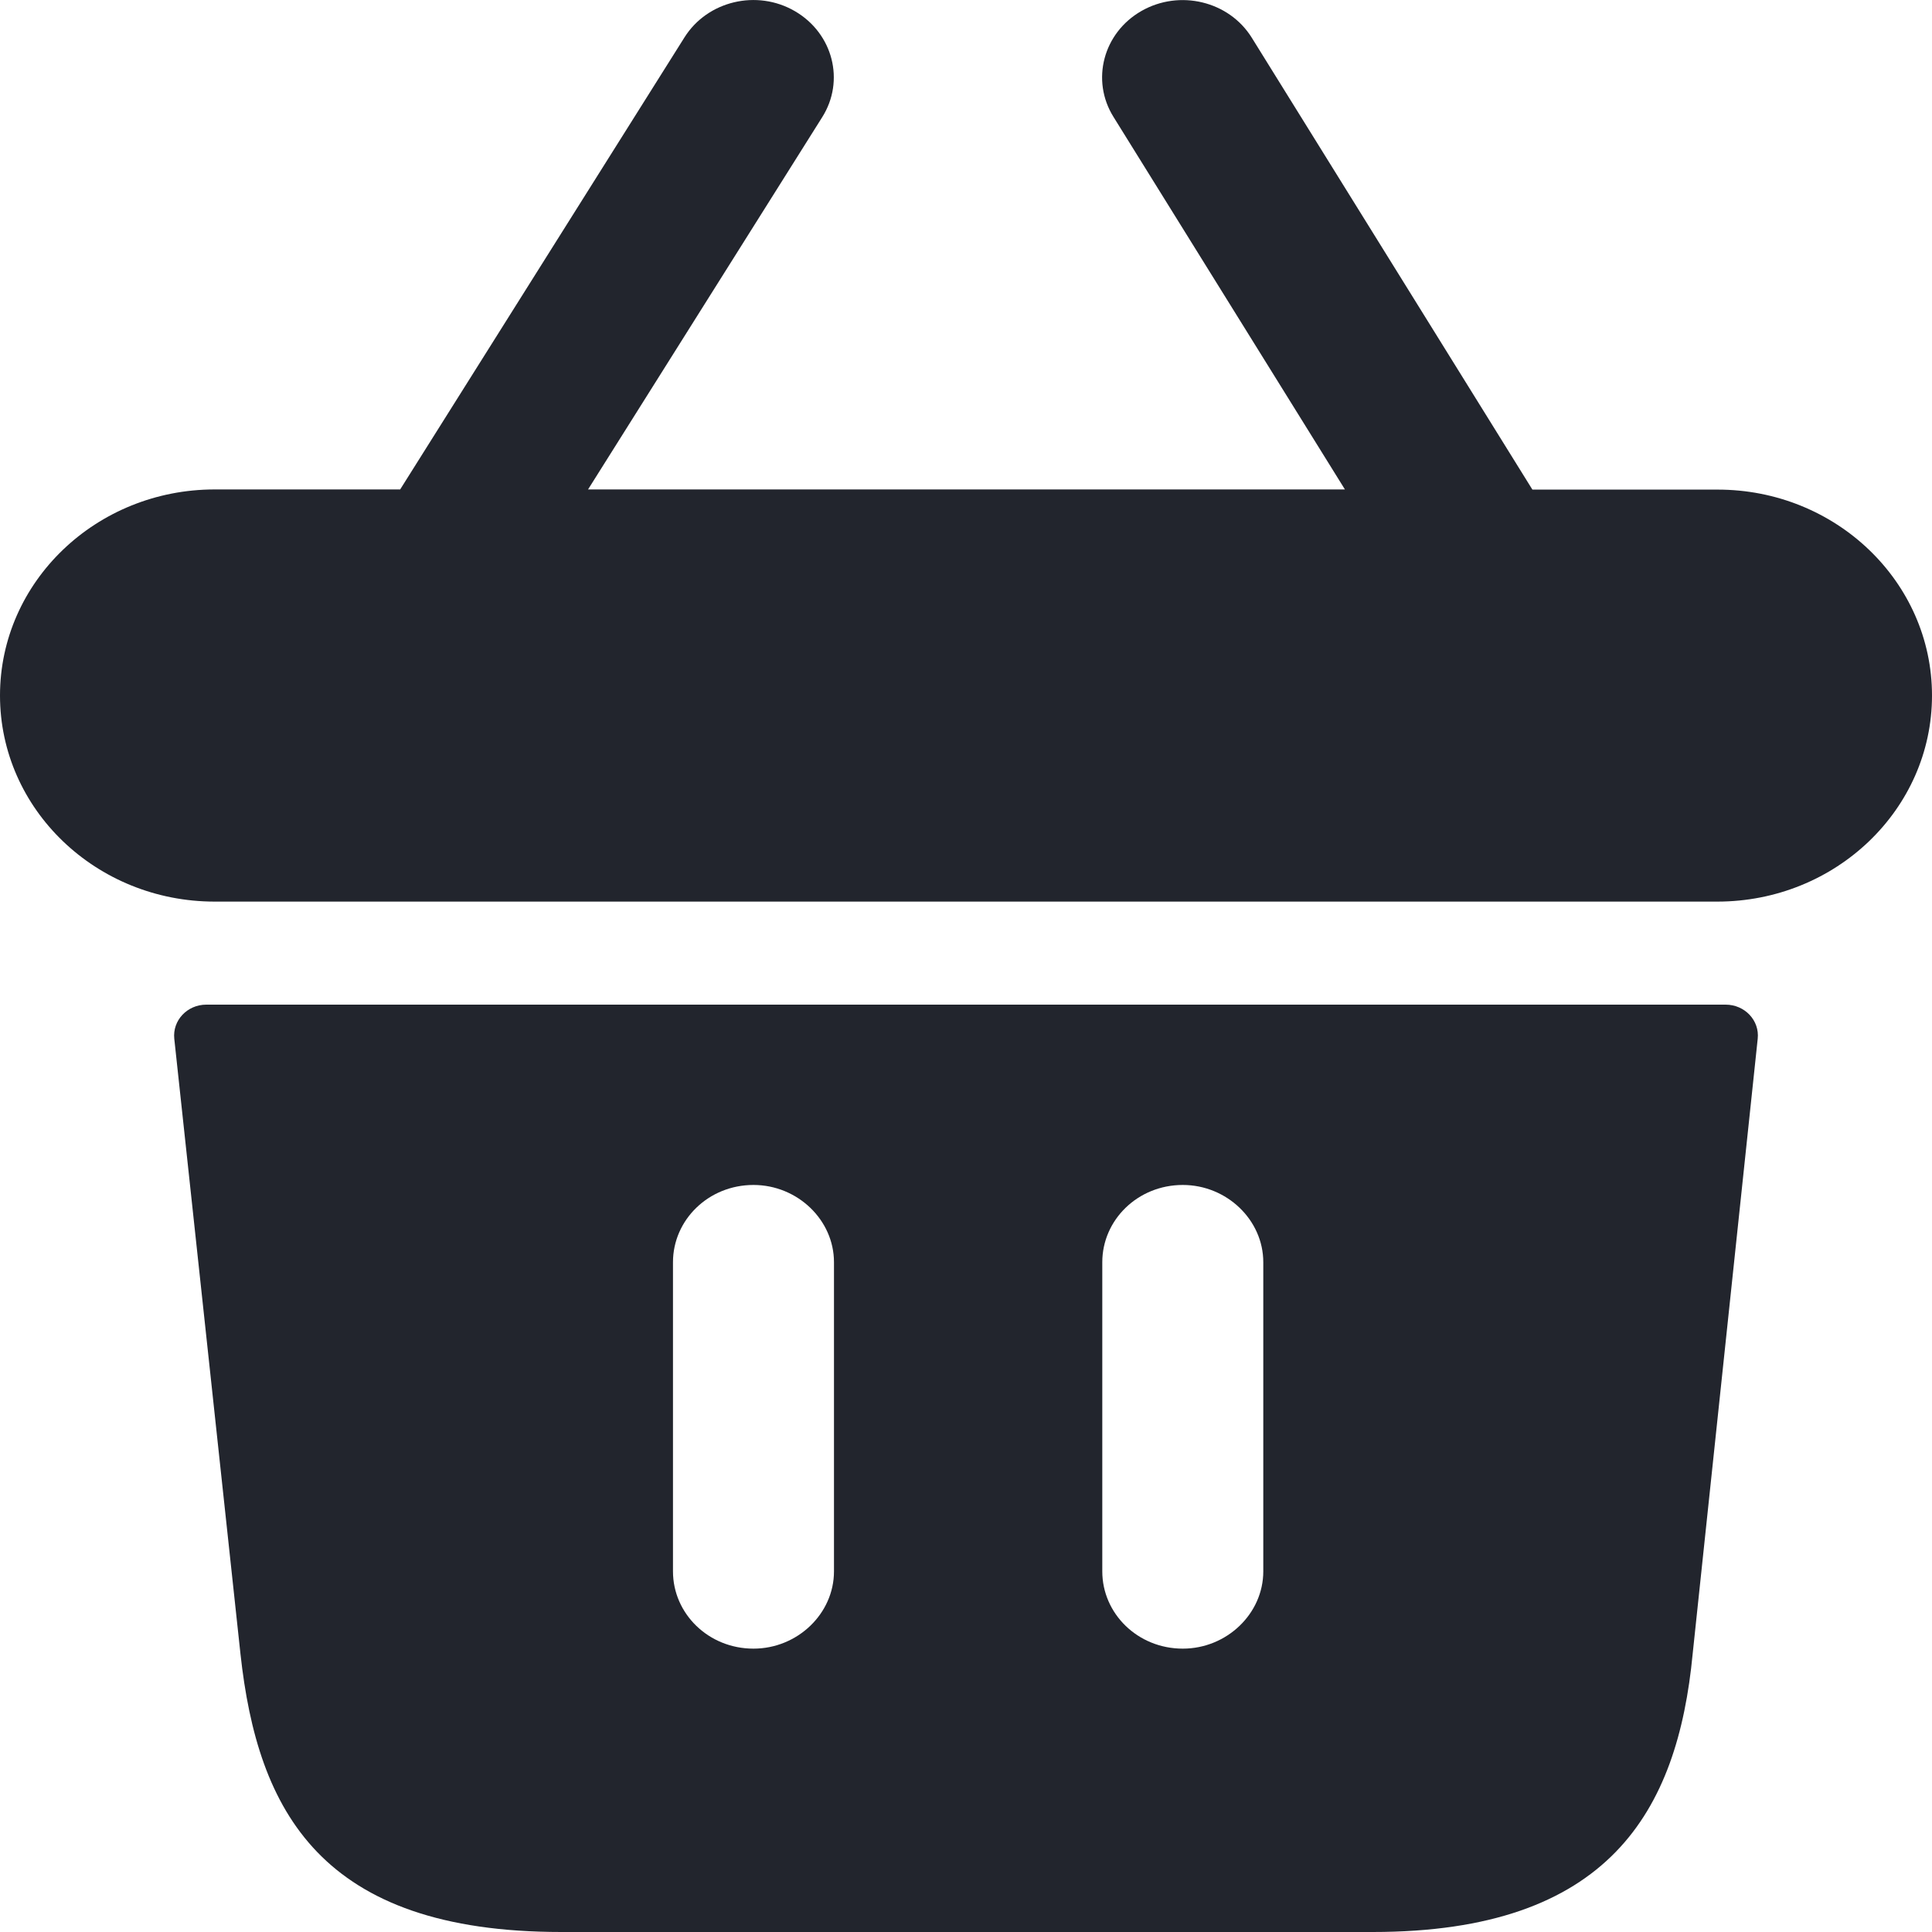 <svg width="24" height="24" viewBox="0 0 24 24" fill="none" xmlns="http://www.w3.org/2000/svg">
<path fill-rule="evenodd" clip-rule="evenodd" d="M24 8.64C24 10.053 22.805 11.2 21.333 11.2H2.667C1.195 11.2 0 10.053 0 8.64C0 7.227 1.195 6.08 2.667 6.08H4.971L8.503 0.464C8.788 0.011 9.403 -0.136 9.875 0.139C10.347 0.414 10.5 1.003 10.213 1.457L7.305 6.08H16.707L13.832 1.452C13.549 0.998 13.704 0.408 14.18 0.136C14.653 -0.134 15.268 0.013 15.551 0.47L19.036 6.082H21.333C22.805 6.08 24 7.227 24 8.64ZM21.835 12.903L21.027 20.544C20.84 22.502 19.987 24 17.053 24H6.973C3.987 24 3.2 22.502 2.987 20.544L2.165 12.904C2.141 12.677 2.325 12.48 2.563 12.48H21.436C21.675 12.48 21.859 12.677 21.835 12.903ZM10.36 15.68C10.36 15.155 9.907 14.72 9.36 14.72C8.8 14.72 8.36 15.155 8.36 15.68V19.52C8.36 20.045 8.8 20.48 9.36 20.48C9.907 20.48 10.36 20.045 10.36 19.52V15.68ZM15.693 15.68C15.693 15.155 15.24 14.72 14.693 14.72C14.133 14.72 13.693 15.155 13.693 15.68V19.52C13.693 20.045 14.133 20.48 14.693 20.48C15.24 20.48 15.693 20.045 15.693 19.52V15.68Z" fill="#22252D"/>
</svg>
